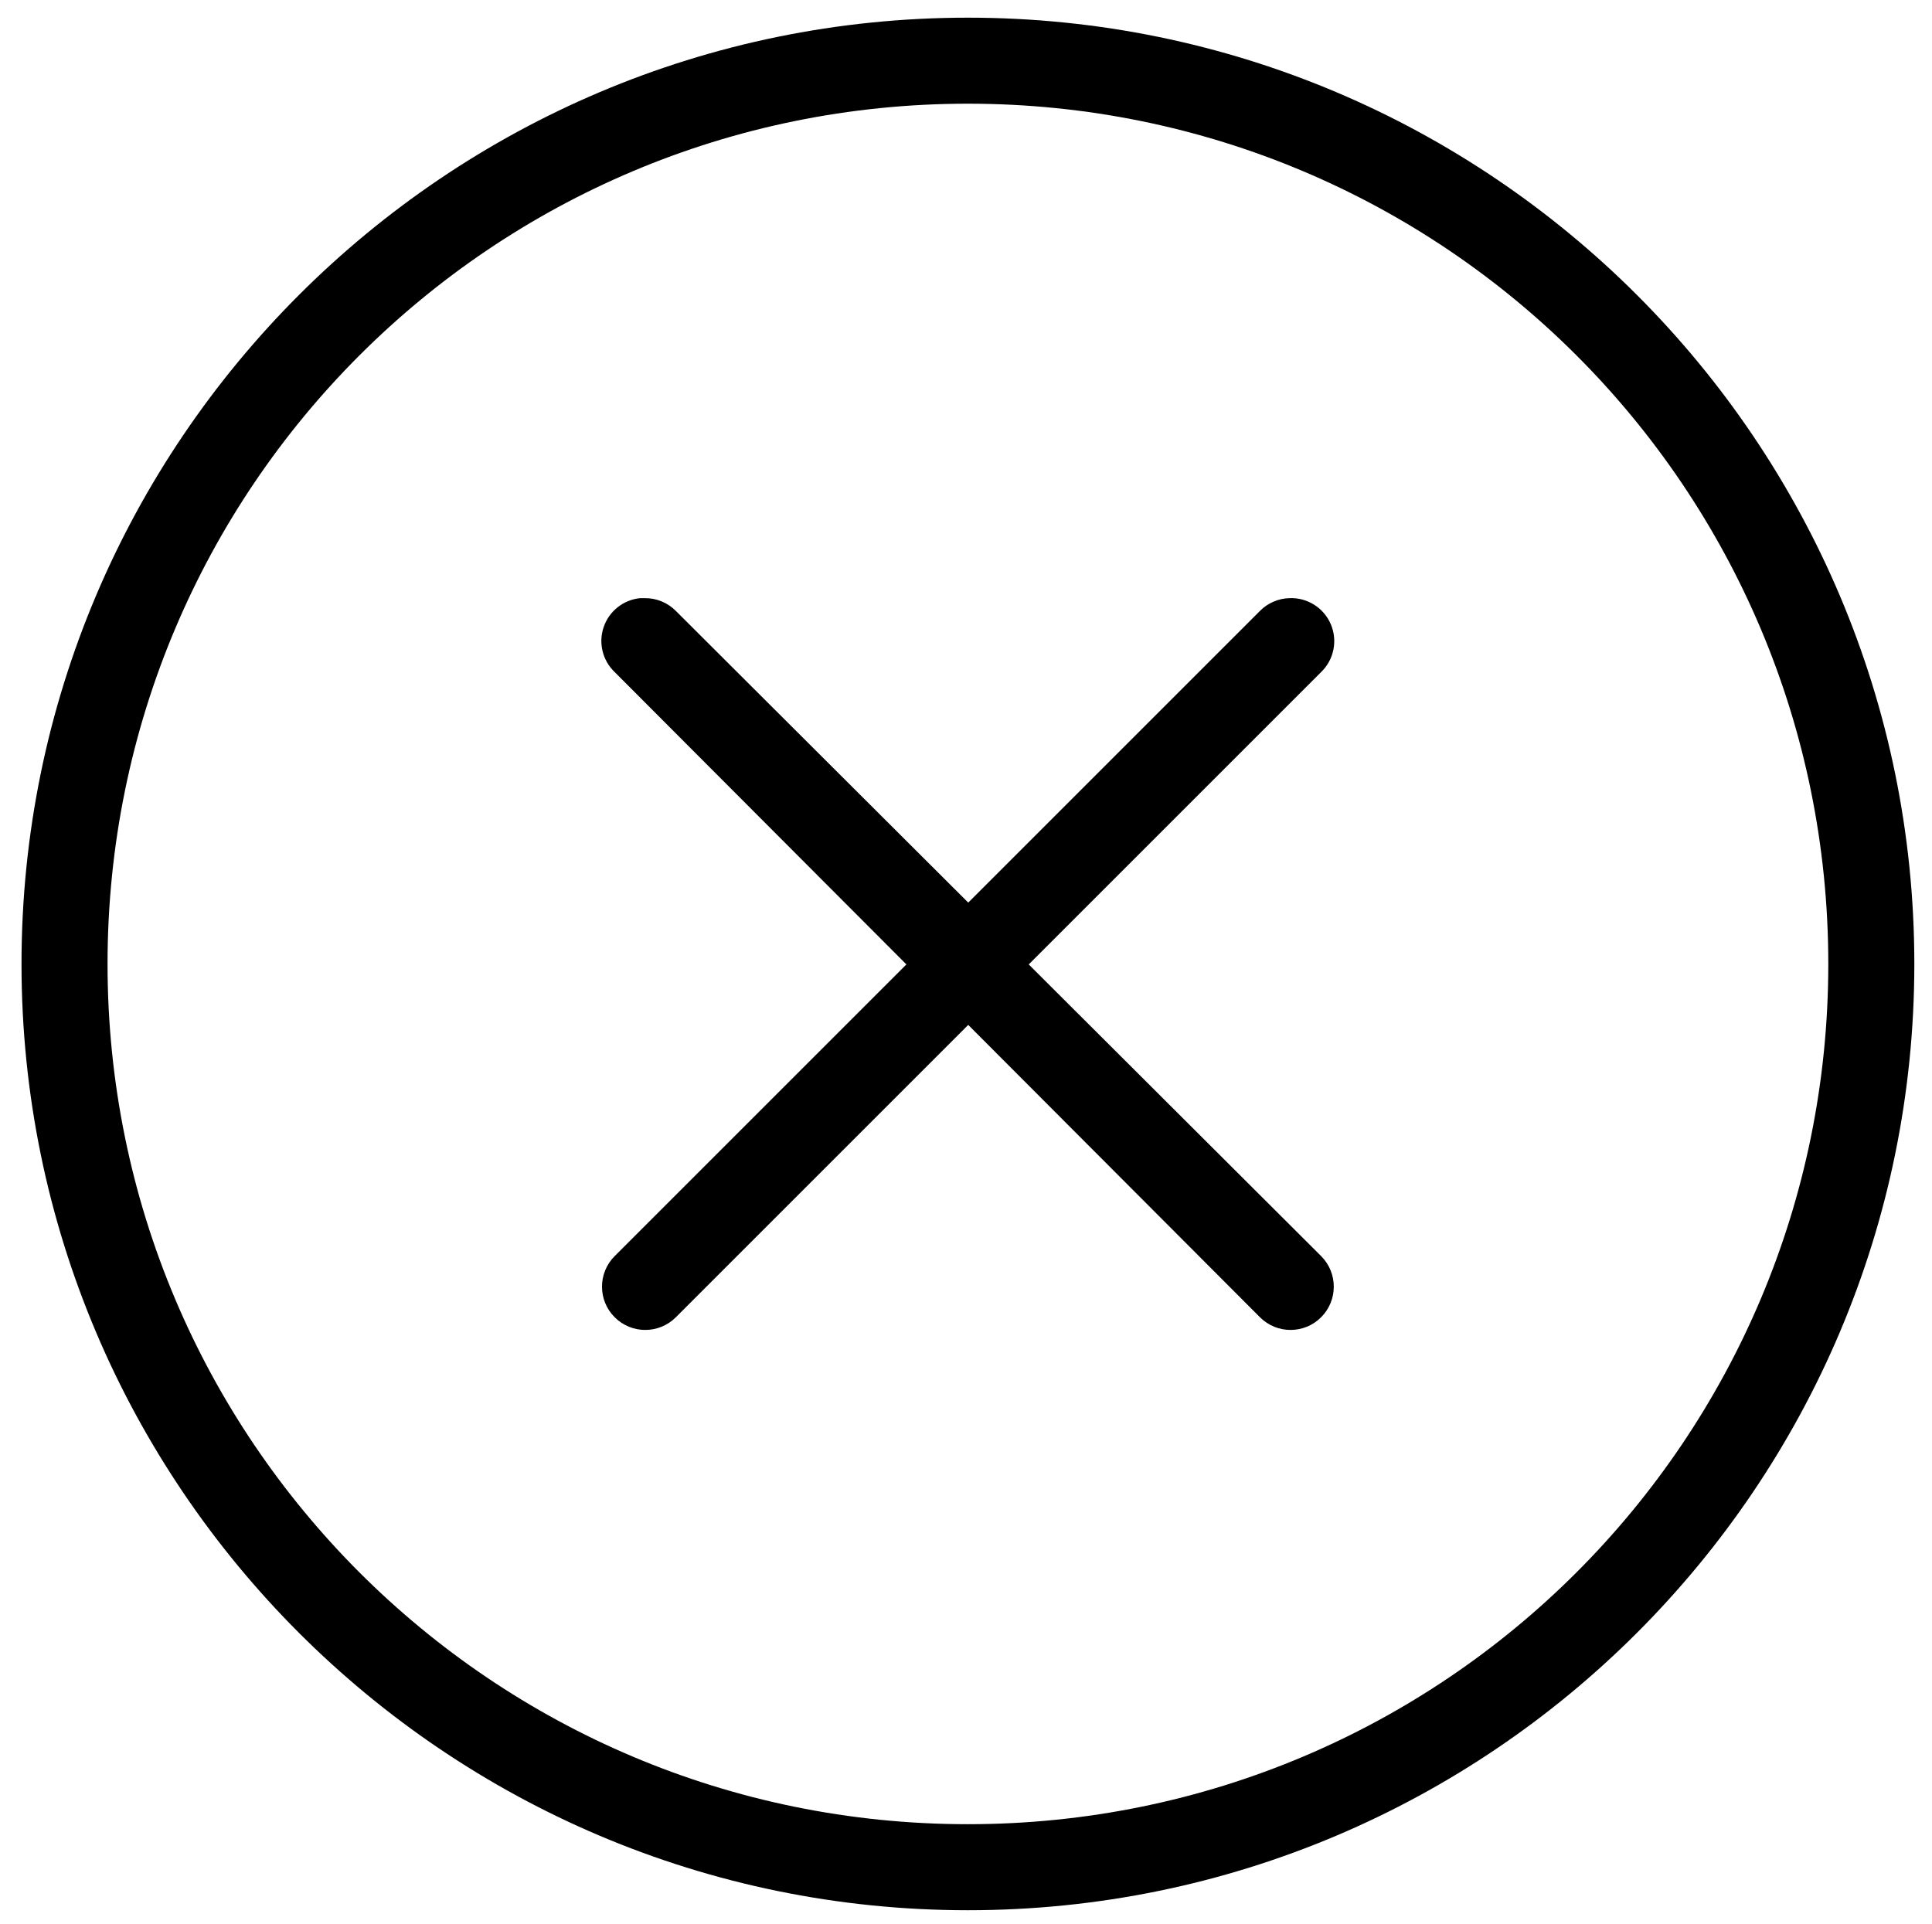 <?xml version="1.0" encoding="UTF-8" standalone="no"?>
<!DOCTYPE svg PUBLIC "-//W3C//DTD SVG 1.1//EN" "http://www.w3.org/Graphics/SVG/1.1/DTD/svg11.dtd">
<svg width="100%" height="100%" viewBox="0 0 503 501" version="1.1" xmlns="http://www.w3.org/2000/svg" xmlns:xlink="http://www.w3.org/1999/xlink" xml:space="preserve" xmlns:serif="http://www.serif.com/" style="fill-rule:evenodd;clip-rule:evenodd;stroke-linejoin:round;stroke-miterlimit:2;">
    <g transform="matrix(1,0,0,1,-98,-29)">
        <path d="M350,33.602C214.08,33.602 103.6,144.032 103.6,280.002C103.6,415.922 214.08,526.402 350,526.402C485.97,526.402 596.4,415.922 596.4,280.002C596.4,144.032 485.97,33.602 350,33.602ZM350,56C473.87,56 574,156.13 574,280C574,403.81 473.87,504 350,504C226.19,504 126,403.81 126,280C126,156.13 226.19,56 350,56Z"/>
        <path d="M264.68,184.75C260.321,185.176 256.61,188.102 255.18,192.242C253.746,196.383 254.864,200.977 258.032,204L333.981,280.125L258.032,356.074C253.633,360.473 253.633,367.601 258.032,372C262.43,376.399 269.559,376.399 273.958,372L350.083,295.875L426.032,372C430.43,376.399 437.559,376.399 441.954,372C446.352,367.602 446.352,360.473 441.958,356.074L365.833,280.125L441.958,204C445.297,200.774 446.301,195.817 444.477,191.543C442.649,187.27 438.375,184.567 433.731,184.75C430.829,184.821 428.071,186.012 426.032,188.078L350.083,264.027L273.958,188.078C271.833,185.926 268.927,184.727 265.907,184.75C265.497,184.731 265.091,184.731 264.68,184.75L264.68,184.75Z"/>
        <g id="t">
        </g>
        <g id="d">
        </g>
        <g id="c">
        </g>
        <g id="g">
        </g>
        <g id="e">
        </g>
        <g id="c1" serif:id="c">
        </g>
        <g id="b">
        </g>
        <g id="j">
        </g>
        <g id="i">
        </g>
        <g id="g1" serif:id="g">
        </g>
        <g id="f">
        </g>
        <g id="b1" serif:id="b">
        </g>
        <g id="d1" serif:id="d">
        </g>
        <g id="h">
        </g>
        <g id="s">
        </g>
        <g id="h1" serif:id="h">
        </g>
        <g id="b2" serif:id="b">
        </g>
        <g id="a">
        </g>
        <g id="b3" serif:id="b">
        </g>
        <g id="a1" serif:id="a">
        </g>
        <g id="r">
        </g>
        <g id="d2" serif:id="d">
        </g>
        <g id="a2" serif:id="a">
        </g>
        <g id="q">
        </g>
        <g id="e1" serif:id="e">
        </g>
        <g id="p">
        </g>
        <g id="c2" serif:id="c">
        </g>
        <g id="o">
        </g>
        <g id="a3" serif:id="a">
        </g>
        <g id="n">
        </g>
        <g id="f1" serif:id="f">
        </g>
        <g id="m">
        </g>
        <g id="d3" serif:id="d">
        </g>
        <g id="a4" serif:id="a">
        </g>
        <g id="l">
        </g>
        <g id="c3" serif:id="c">
        </g>
        <g id="k">
        </g>
        <g id="e2" serif:id="e">
        </g>
    </g>
</svg>
